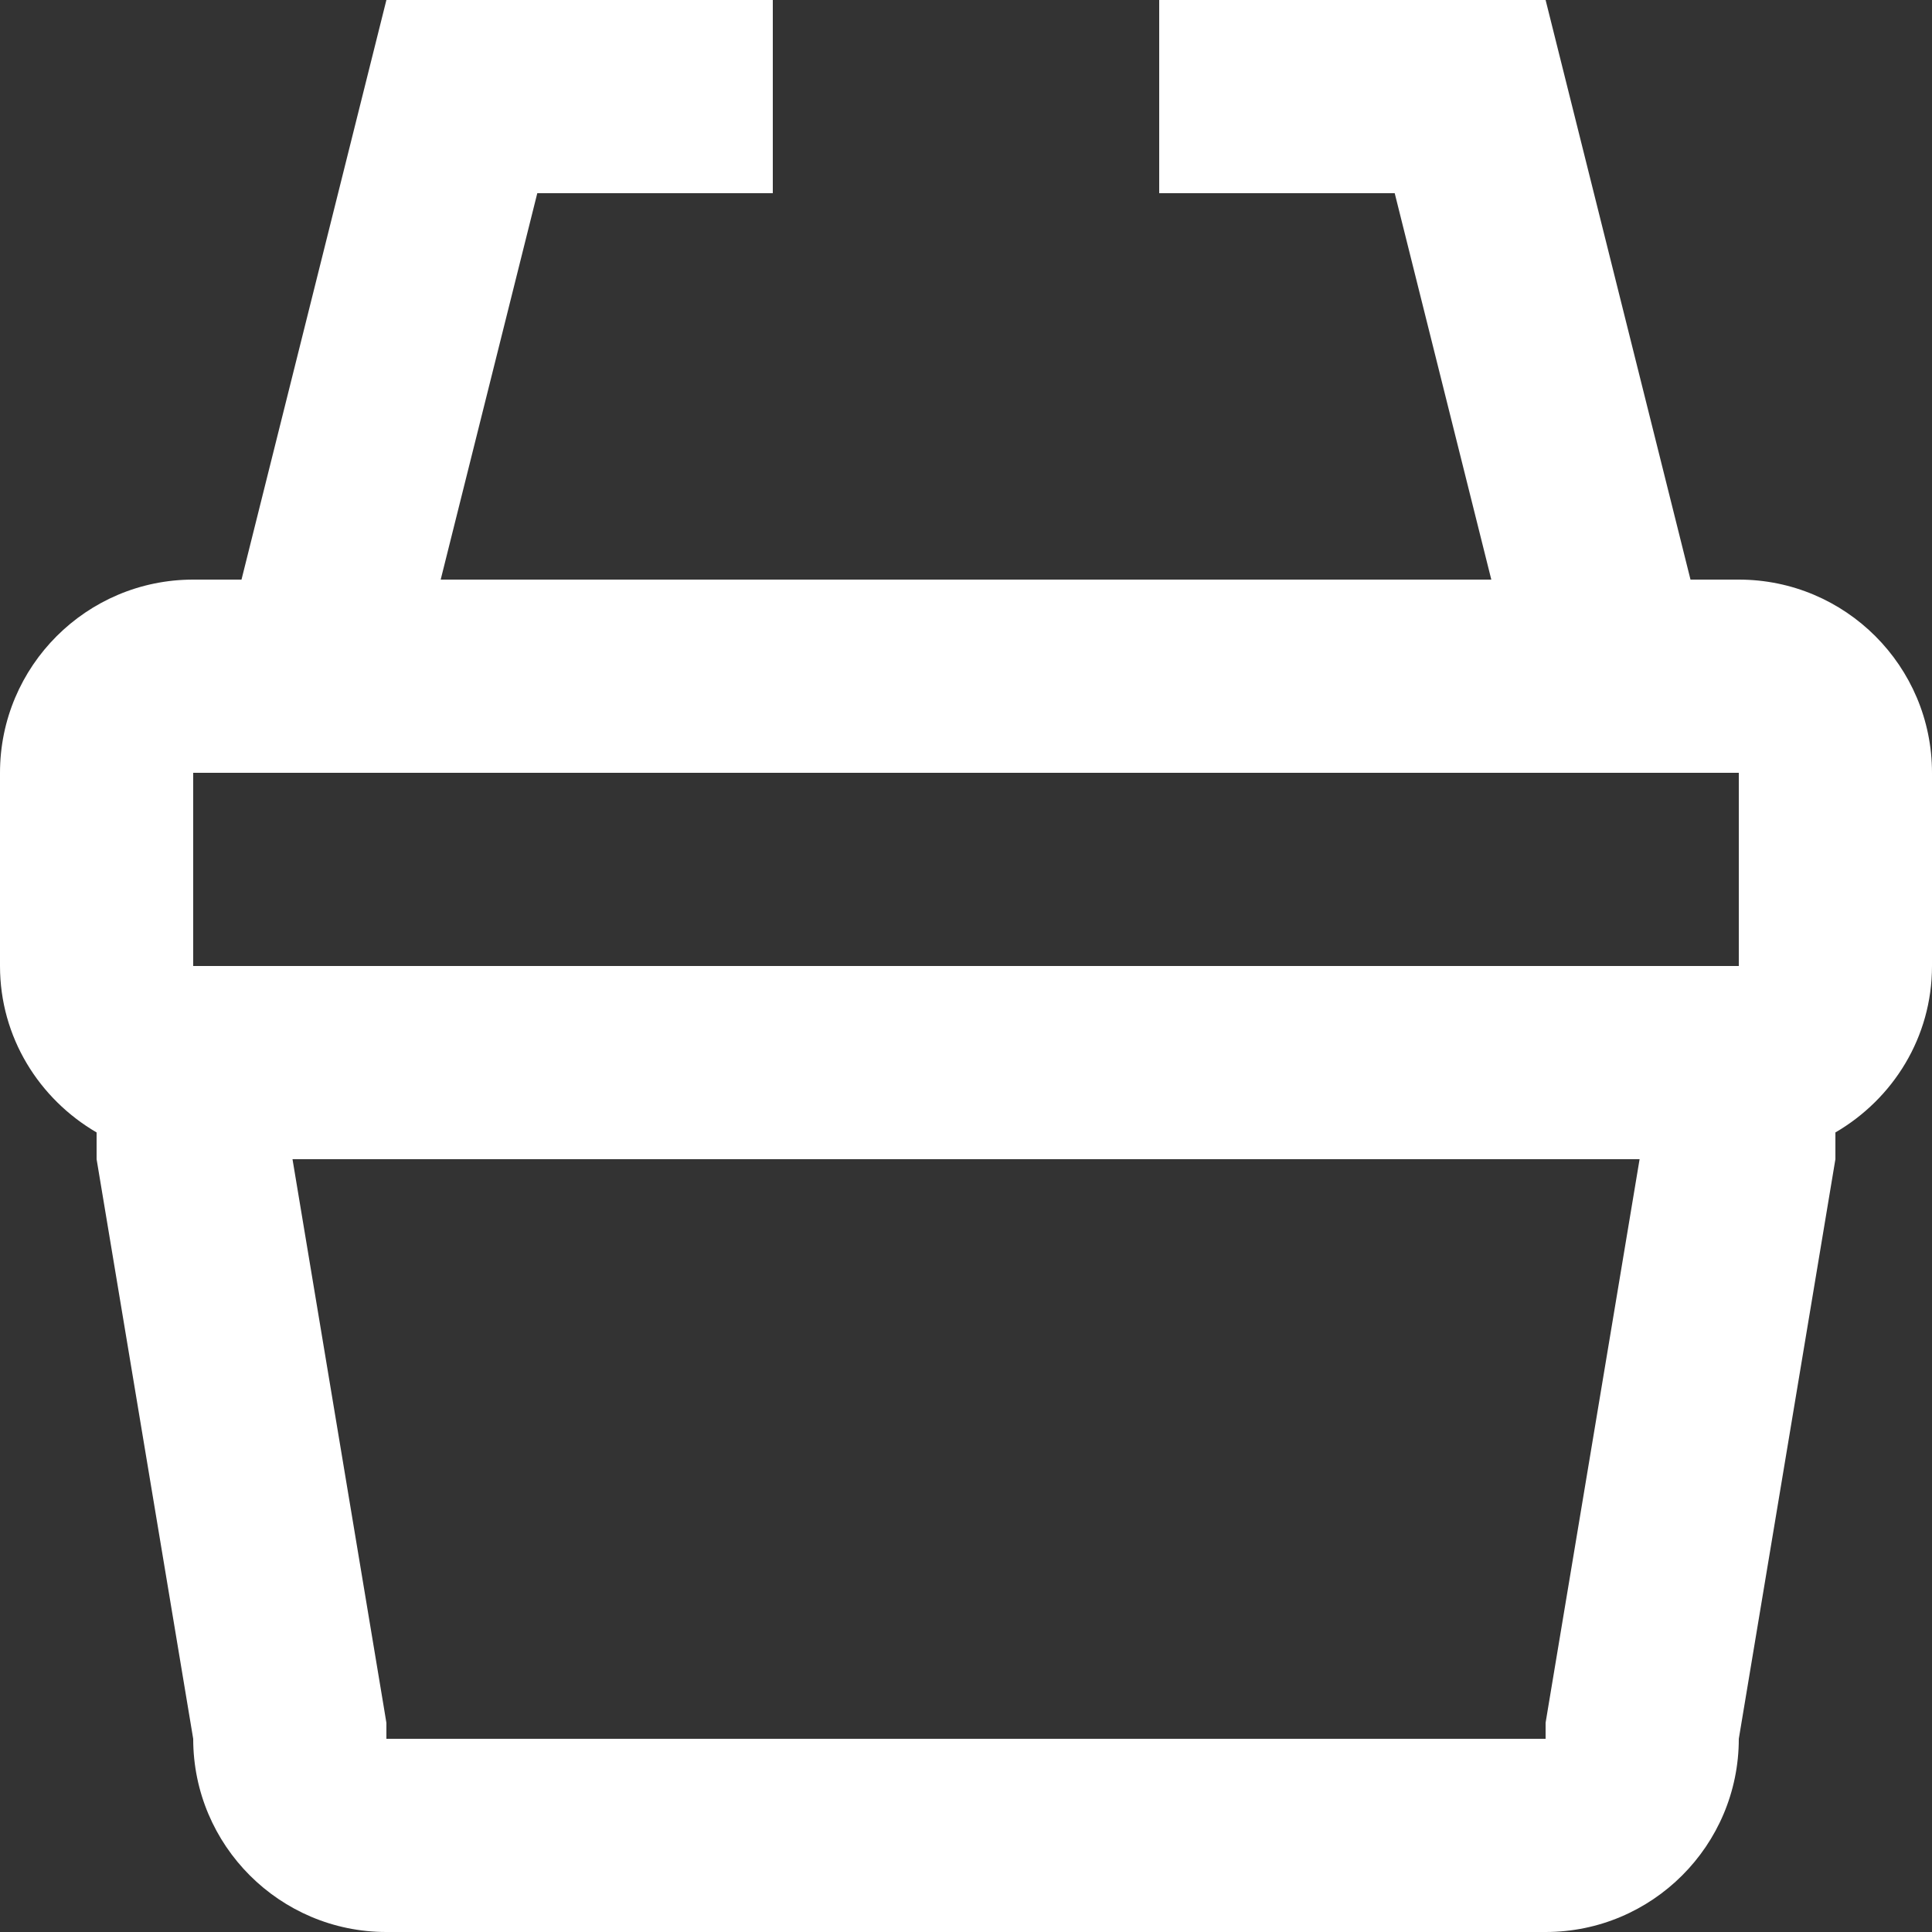 <?xml version="1.0" encoding="utf-8"?>
<!-- Generator: Adobe Illustrator 16.0.0, SVG Export Plug-In . SVG Version: 6.00 Build 0)  -->
<!DOCTYPE svg PUBLIC "-//W3C//DTD SVG 1.1//EN" "http://www.w3.org/Graphics/SVG/1.1/DTD/svg11.dtd">
<svg version="1.1" id="Marketplace_Icon" xmlns="http://www.w3.org/2000/svg" xmlns:xlink="http://www.w3.org/1999/xlink" x="0px"
	 y="0px" width="20px" height="20px" viewBox="0 0 20 20" enable-background="new 0 0 20 20" xml:space="preserve">
<rect x="0" y="0" width="20" height="20" fill="#333333" stroke="none"/>
<path fill="#FFFFFF" d="M18,6h-0.5L16,0h-4v2h2.438l1,4H4.562l1-4H8V0H4L2.5,6H2C0.896,6,0,6.896,0,8v2c0,0.738,0.405,1.376,1,1.723
	v0.276C1,12,1,12,1,12l1,6c0,1.104,0.896,2,2,2h12c1.104,0,2-0.896,2-2l1-6v-0.277c0.596-0.347,1-0.984,1-1.723V8
	C20,6.896,19.104,6,18,6z M2,8h16v2h-0.999H17H3H2.999H2V8z M16.027,17.671L16,17.834V18H4v-0.165l-0.027-0.164L3.028,12h13.945
	L16.027,17.671z"/>
</svg>
